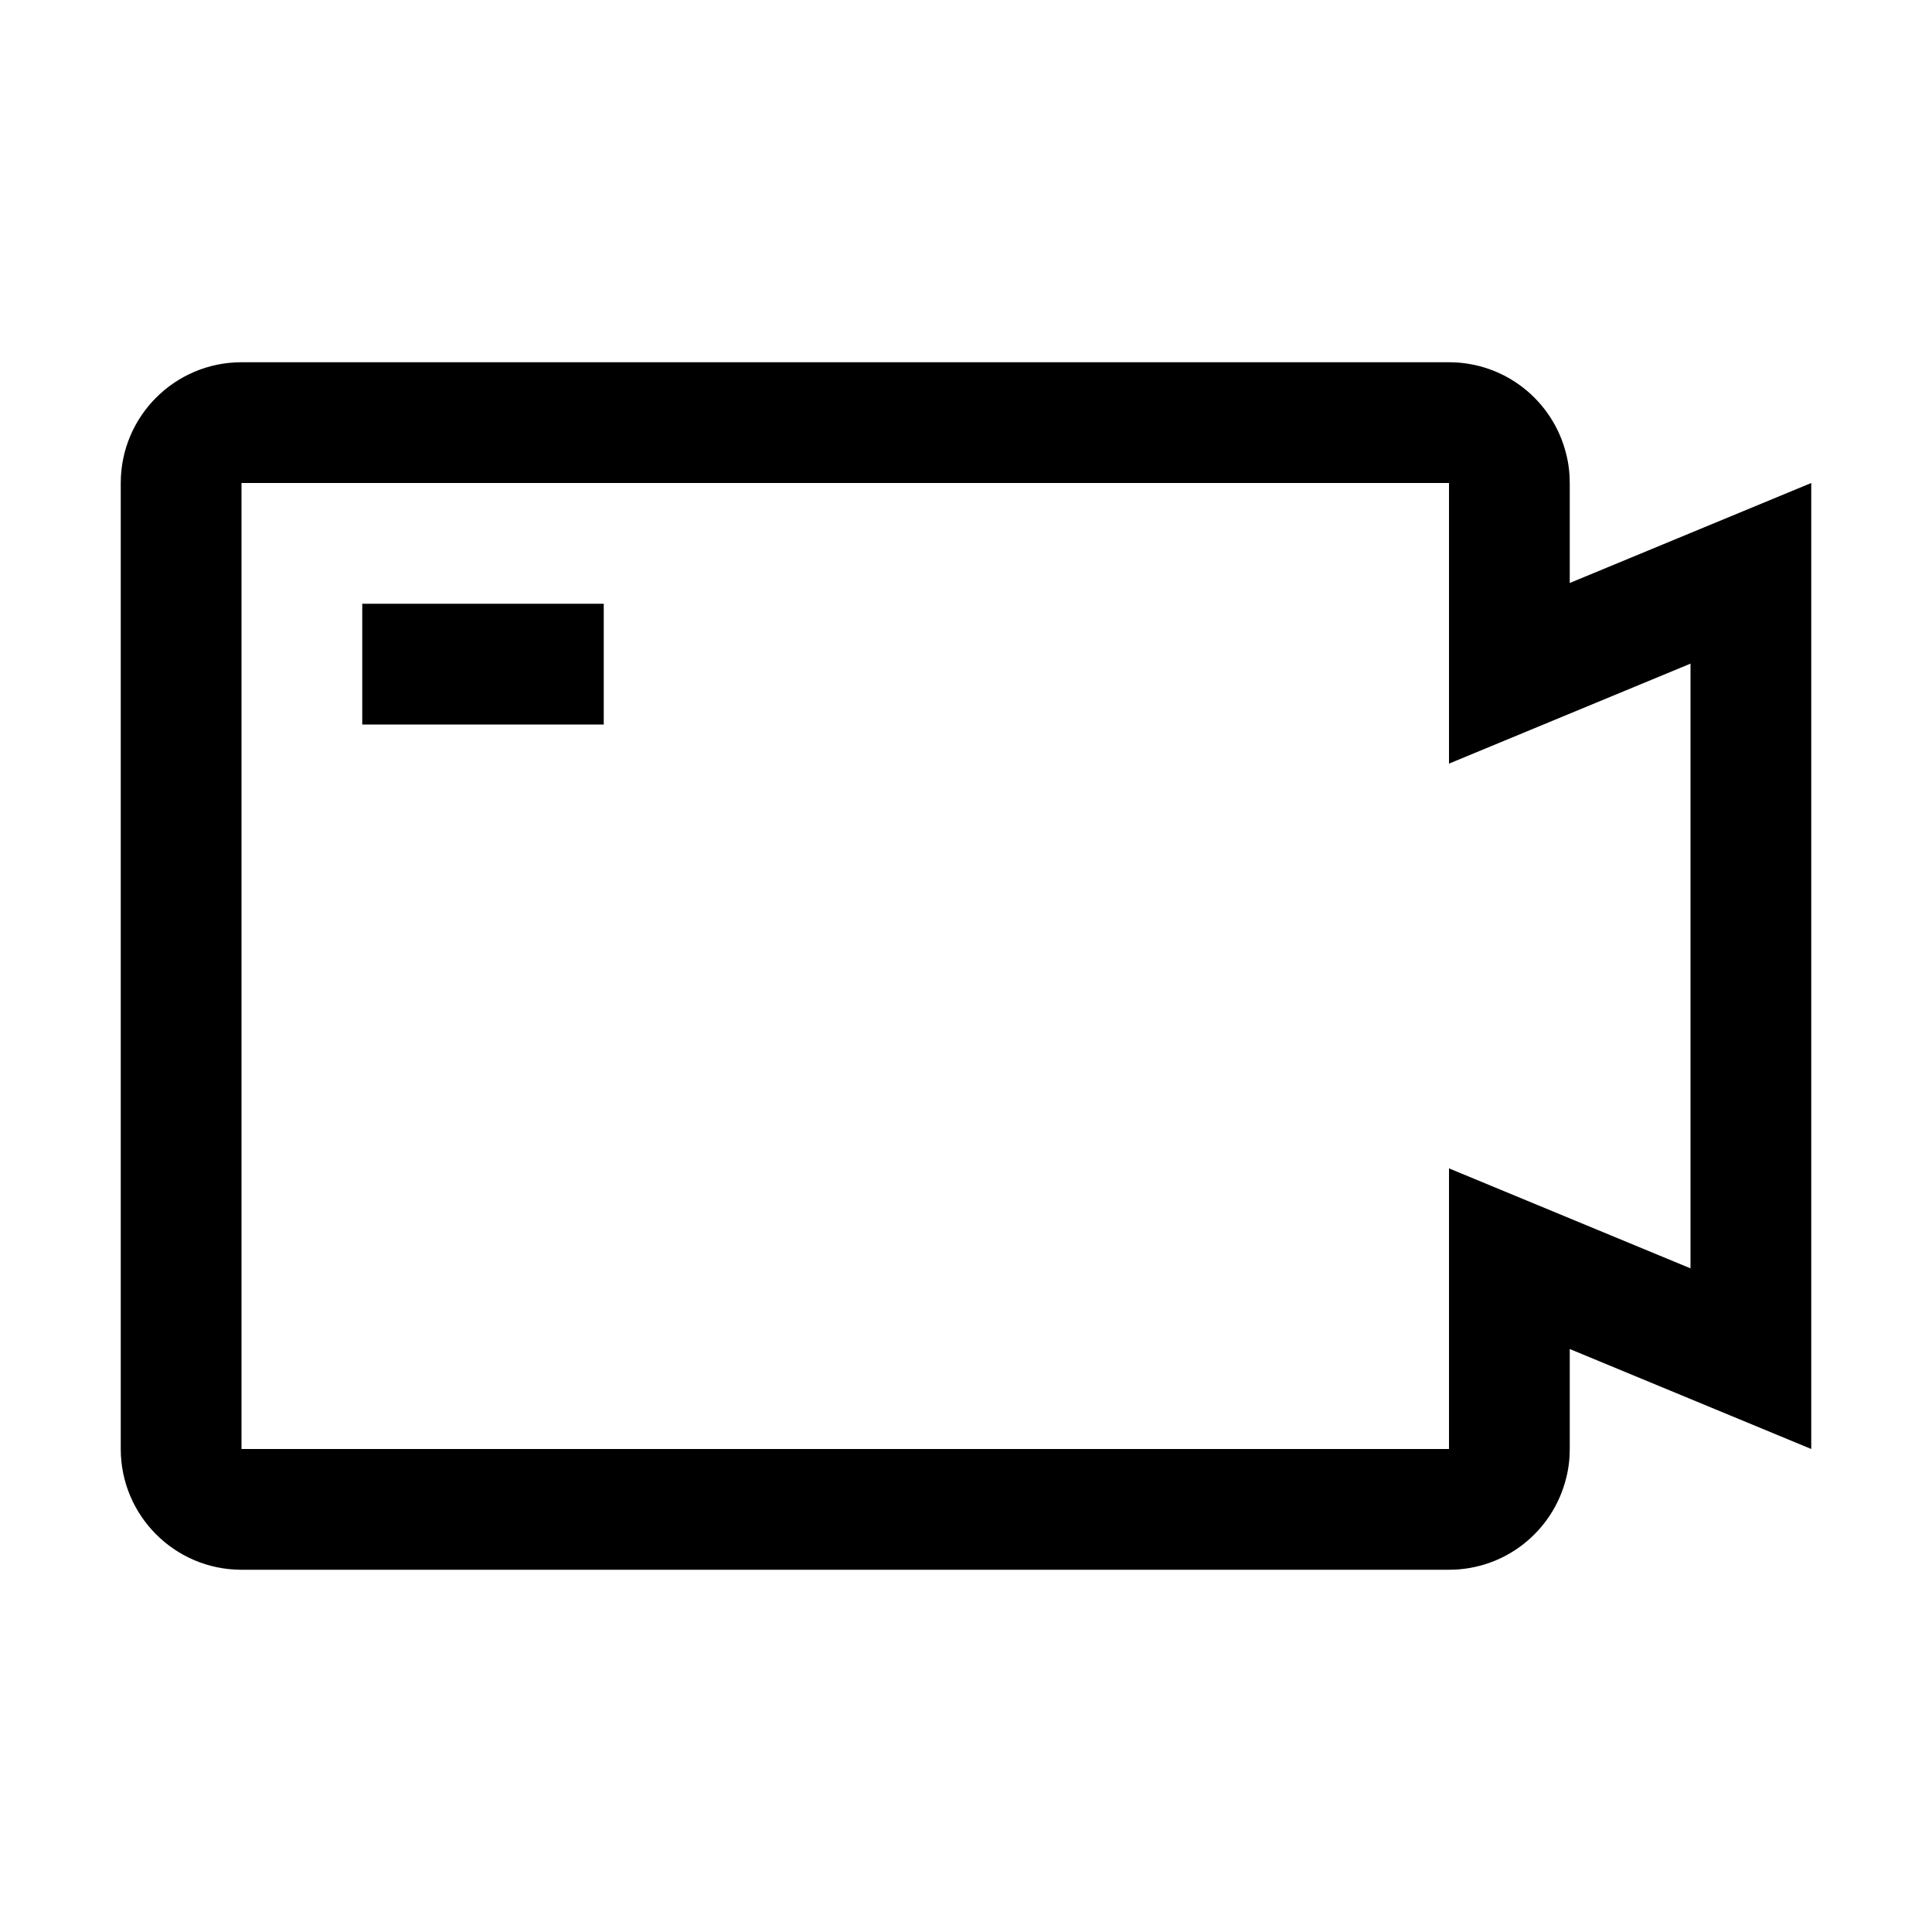 <svg id="Video" viewBox="0 0 16 16" fill="currentColor" xmlns="http://www.w3.org/2000/svg">
<path fill-rule="evenodd" clip-rule="evenodd" d="M14 5.496V10.504L12 9.676V12H2V4H12V6.324L14 5.496ZM15 4L13 4.828V4C13 3.916 12.99 3.835 12.97 3.758C12.862 3.322 12.469 3 12 3H2C1.448 3 1 3.448 1 4V12C1 12.552 1.448 13 2 13H12C12.469 13 12.862 12.678 12.97 12.242C12.99 12.165 13 12.084 13 12V11.172L15 12V4ZM5 5H3V6H5V5Z" fill="currentColor"/>
</svg>
